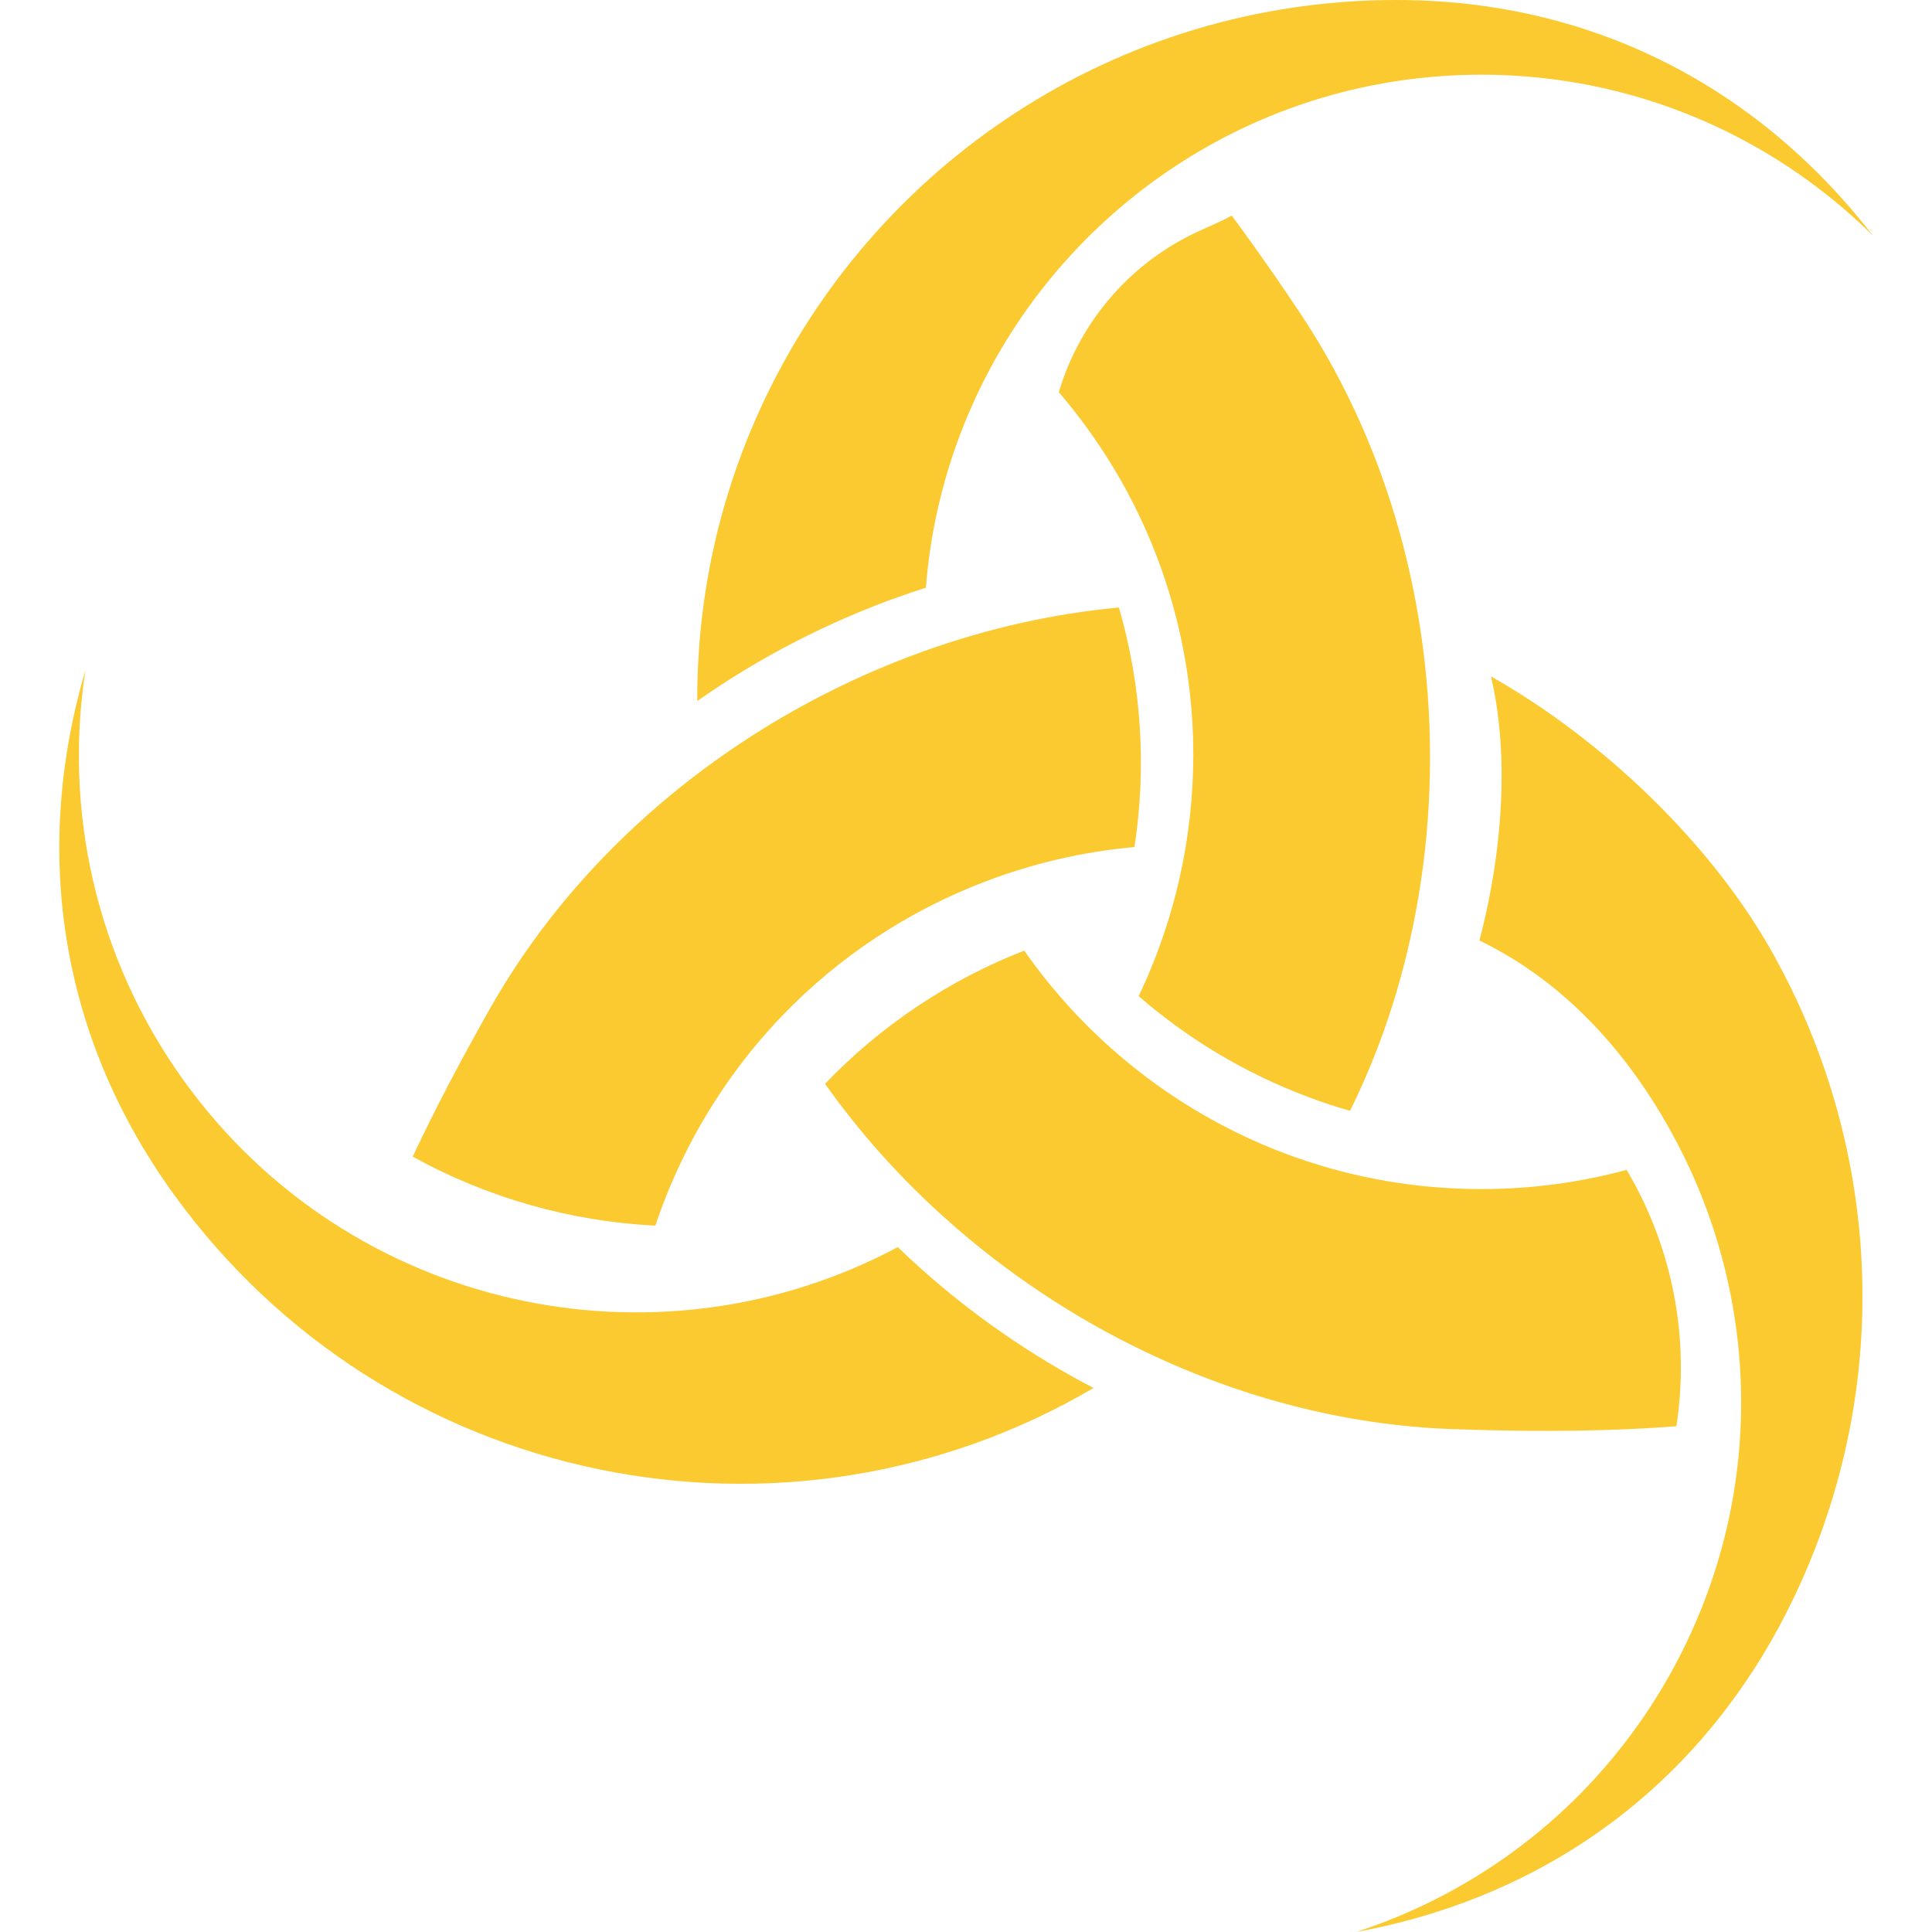 <?xml version="1.0" encoding="iso-8859-1"?>
<!-- Generator: Adobe Illustrator 18.0.0, SVG Export Plug-In . SVG Version: 6.00 Build 0)  -->
<!DOCTYPE svg PUBLIC "-//W3C//DTD SVG 1.1//EN" "http://www.w3.org/Graphics/SVG/1.1/DTD/svg11.dtd">
<svg version="1.1" id="Capa_1" xmlns="http://www.w3.org/2000/svg" xmlns:xlink="http://www.w3.org/1999/xlink" x="0px" y="0px"
	 viewBox="0 0 439.575 439.575" style="enable-background:new 0 0 439.575 439.575;" xml:space="preserve">
<g>
	<path style="fill:#faca30;" d="M210.657,133.72c1.175-14.922,4.926-29.118,10.815-42.139c0.013-0.053,0.04-0.105,0.066-0.159
		c19.927-43.895,64.139-74.426,115.496-74.426c6.695,0,13.258,0.515,19.676,1.519c26.834,4.186,50.895,16.798,69.369,35.034
		c-18.237-23.585-42.839-41.096-72.433-48.953C342.37,1.598,330.379,0,317.728,0c-63.941,0-119.075,37.715-144.35,92.136
		c-0.462,0.99-0.911,1.981-1.347,2.985c0,0.013,0,0.013-0.013,0.026c-8.61,19.558-13.377,41.202-13.377,63.942v0.41
		c14.13-9.918,29.607-17.907,45.771-23.678C206.484,135.08,208.571,134.367,210.657,133.72z"/>
	<path style="fill:#faca30;" d="M373.548,325.017c2.694-0.146,5.322-0.317,7.871-0.515c3.043-19.821-0.77-40.086-10.807-57.446l-0.511-0.883
		c-10.538,2.853-21.631,4.371-33.067,4.371c-12.757,0-25.064-1.889-36.672-5.388c-17.894-5.401-34.11-14.645-47.699-26.781
		c-7.369-6.576-13.958-13.984-19.623-22.092c-16.903,6.603-32.433,16.837-45.322,30.307c7.871,11.146,17.115,21.433,27.415,30.65
		c13.694,12.282,29.263,22.661,45.955,30.571c21.604,10.261,45.097,16.429,68.907,17.326
		C346.292,325.743,360.739,325.689,373.548,325.017z"/>
	<path style="fill:#faca30;" d="M156.778,260.731c5.757-11.119,12.928-21.023,21.168-29.607c13.021-13.549,28.722-23.823,45.81-30.399
		c11-4.239,22.568-6.946,34.361-8.002c2.76-18.013,1.651-36.632-3.539-54.5c-14.975,1.387-29.871,4.754-44.239,9.891
		c-18.079,6.457-35.299,15.688-50.736,27.27c-19.478,14.592-36.117,32.896-48.068,53.998c-6.92,12.215-12.77,23.44-17.63,33.78
		c17.035,9.416,35.959,14.737,55.199,15.701C151.153,272.722,153.715,266.661,156.778,260.731z"/>
	<path style="fill:#faca30;" d="M402.812,215.952c-13.734-24.114-37.847-47.474-63.572-62.053c6.603,28.392-2.377,58.738-2.641,60.085
		c20.469,9.904,34.467,26.86,43.777,43.803c0,0,0,0,0,0.014c19.716,35.813,21.763,80.475,1.558,119.497
		c-2.667,5.15-5.639,10.049-8.901,14.671c-16.137,23.018-39.009,39.326-64.496,47.606c34.387-6.273,65.368-24.14,86.827-54.328
		c3.843-5.375,7.369-11.133,10.551-17.286c25.051-48.398,22.833-103.717-1.109-148.378
		C404.159,218.355,403.498,217.153,402.812,215.952z"/>
	<path style="fill:#faca30;" d="M204.266,283.749c-55.054,29.382-124.727,14.314-162.297-37.676c-20.323-28.128-27.441-61.802-22.529-93.588
		C7.793,191.97,12.639,234.505,39.5,271.679c48.451,67.032,139.411,85.164,209.309,44.12c-14.236-7.408-27.56-16.652-39.458-27.322
		C207.62,286.932,205.93,285.36,204.266,283.749z"/>
	<path style="fill:#faca30;" d="M259.069,226.647c11.278,9.786,24.285,17.59,38.521,22.926c3.13,1.188,6.339,2.245,9.587,3.169
		c0.106-0.224,0.225-0.449,0.317-0.674c7.356-15.041,12.427-31.284,15.239-48.042c3.143-18.646,3.473-37.9,1.004-56.784
		c-3.526-27.045-12.823-53.324-27.89-75.932c-2.073-3.116-4.12-6.127-6.141-9.046c-3.222-4.648-6.378-9.059-9.455-13.219
		c-0.803,0.517-3.436,1.743-6.86,3.261c-15.706,6.964-27.586,20.459-32.493,36.924c2.298,2.667,4.49,5.454,6.576,8.346
		c9.006,12.453,15.411,25.988,19.333,39.96c5.044,17.947,5.982,36.632,3.037,54.671C267.917,204.092,264.298,215.7,259.069,226.647z
		"/>
</g>
<g>
</g>
<g>
</g>
<g>
</g>
<g>
</g>
<g>
</g>
<g>
</g>
<g>
</g>
<g>
</g>
<g>
</g>
<g>
</g>
<g>
</g>
<g>
</g>
<g>
</g>
<g>
</g>
<g>
</g>
</svg>
